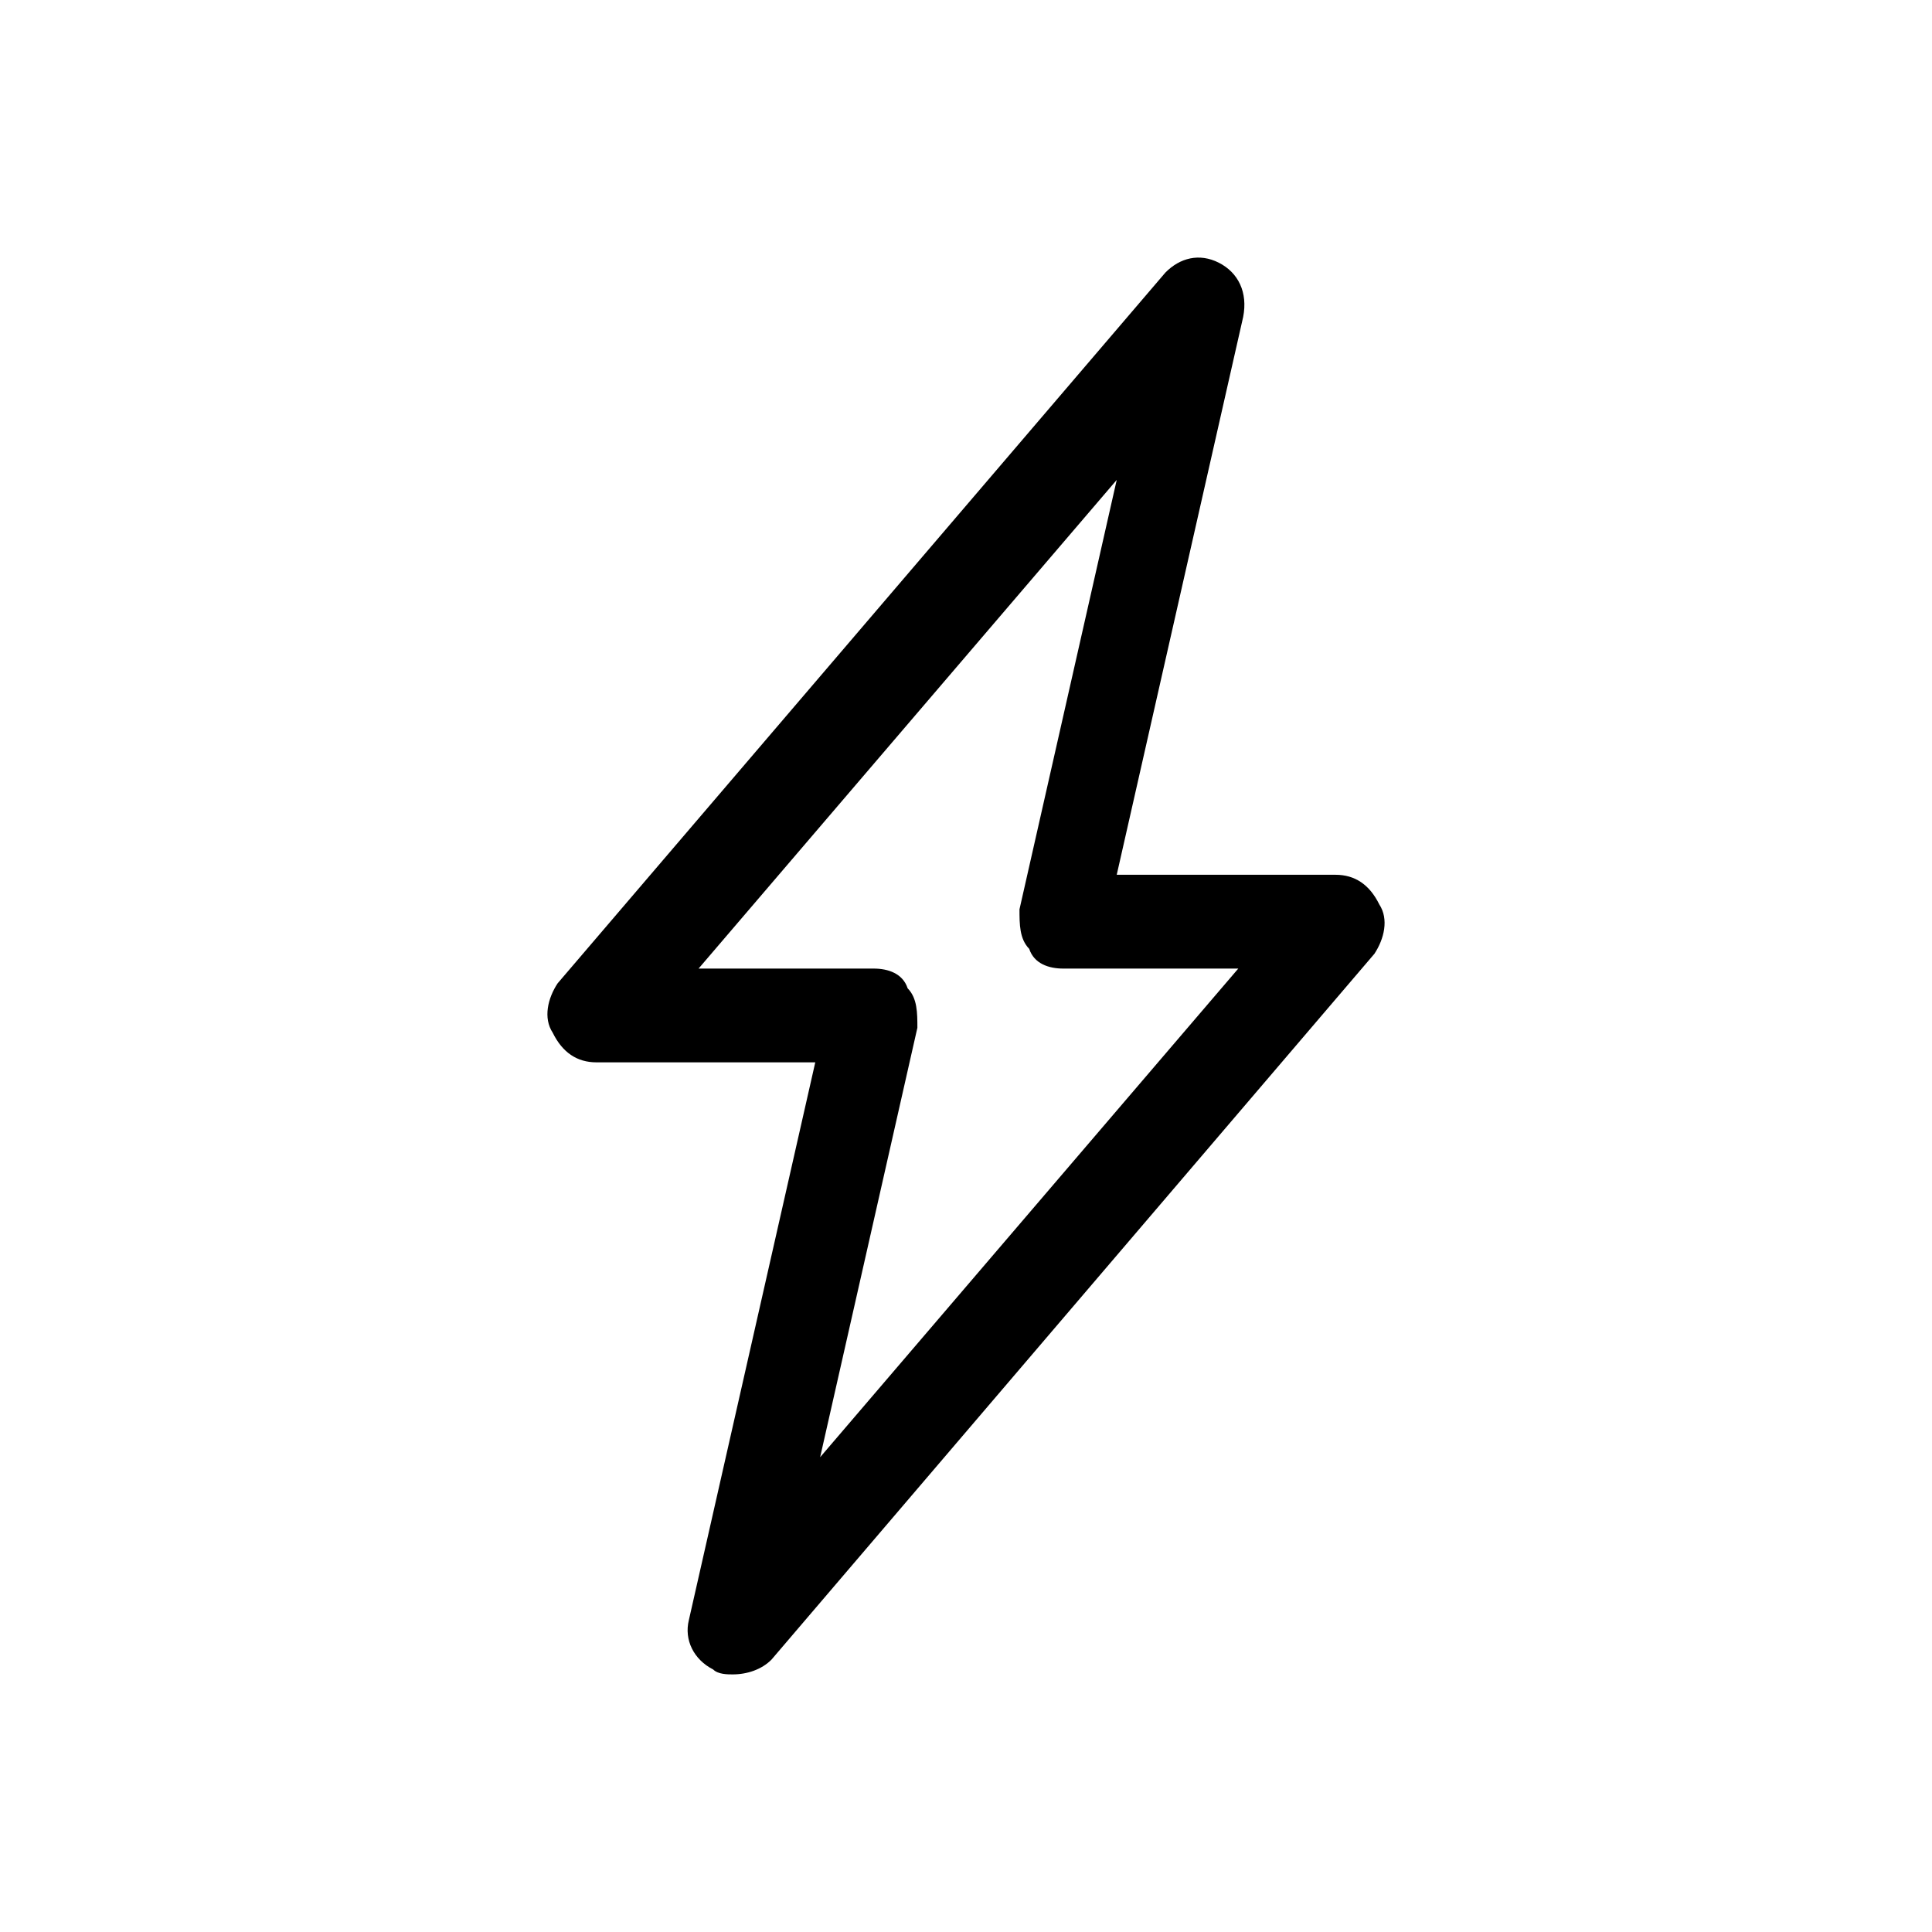 <svg width="60" height="60" viewBox="0 0 60 60" fill="none" xmlns="http://www.w3.org/2000/svg" id="i-1-3">
<path d="M22.752 52C22.601 52 22.299 52 22.148 51.847C21.544 51.54 21.242 50.927 21.393 50.314L25.319 32.992H18.524C17.92 32.992 17.467 32.686 17.165 32.072C16.863 31.613 17.014 31 17.316 30.54L36.191 8.466C36.644 8.006 37.248 7.853 37.852 8.159C38.456 8.466 38.758 9.079 38.607 9.846L34.681 27.167H41.476C42.08 27.167 42.533 27.474 42.835 28.087C43.137 28.547 42.986 29.16 42.684 29.62L23.96 51.54C23.658 51.847 23.205 52 22.752 52ZM21.695 30.08H27.131C27.584 30.08 28.037 30.233 28.188 30.693C28.49 31 28.49 31.459 28.49 31.919L25.47 45.255L38.456 30.08H33.02C32.567 30.08 32.114 29.927 31.963 29.467C31.661 29.16 31.661 28.7 31.661 28.24L34.681 14.904L21.695 30.08Z" fill="black"/>
</svg>
